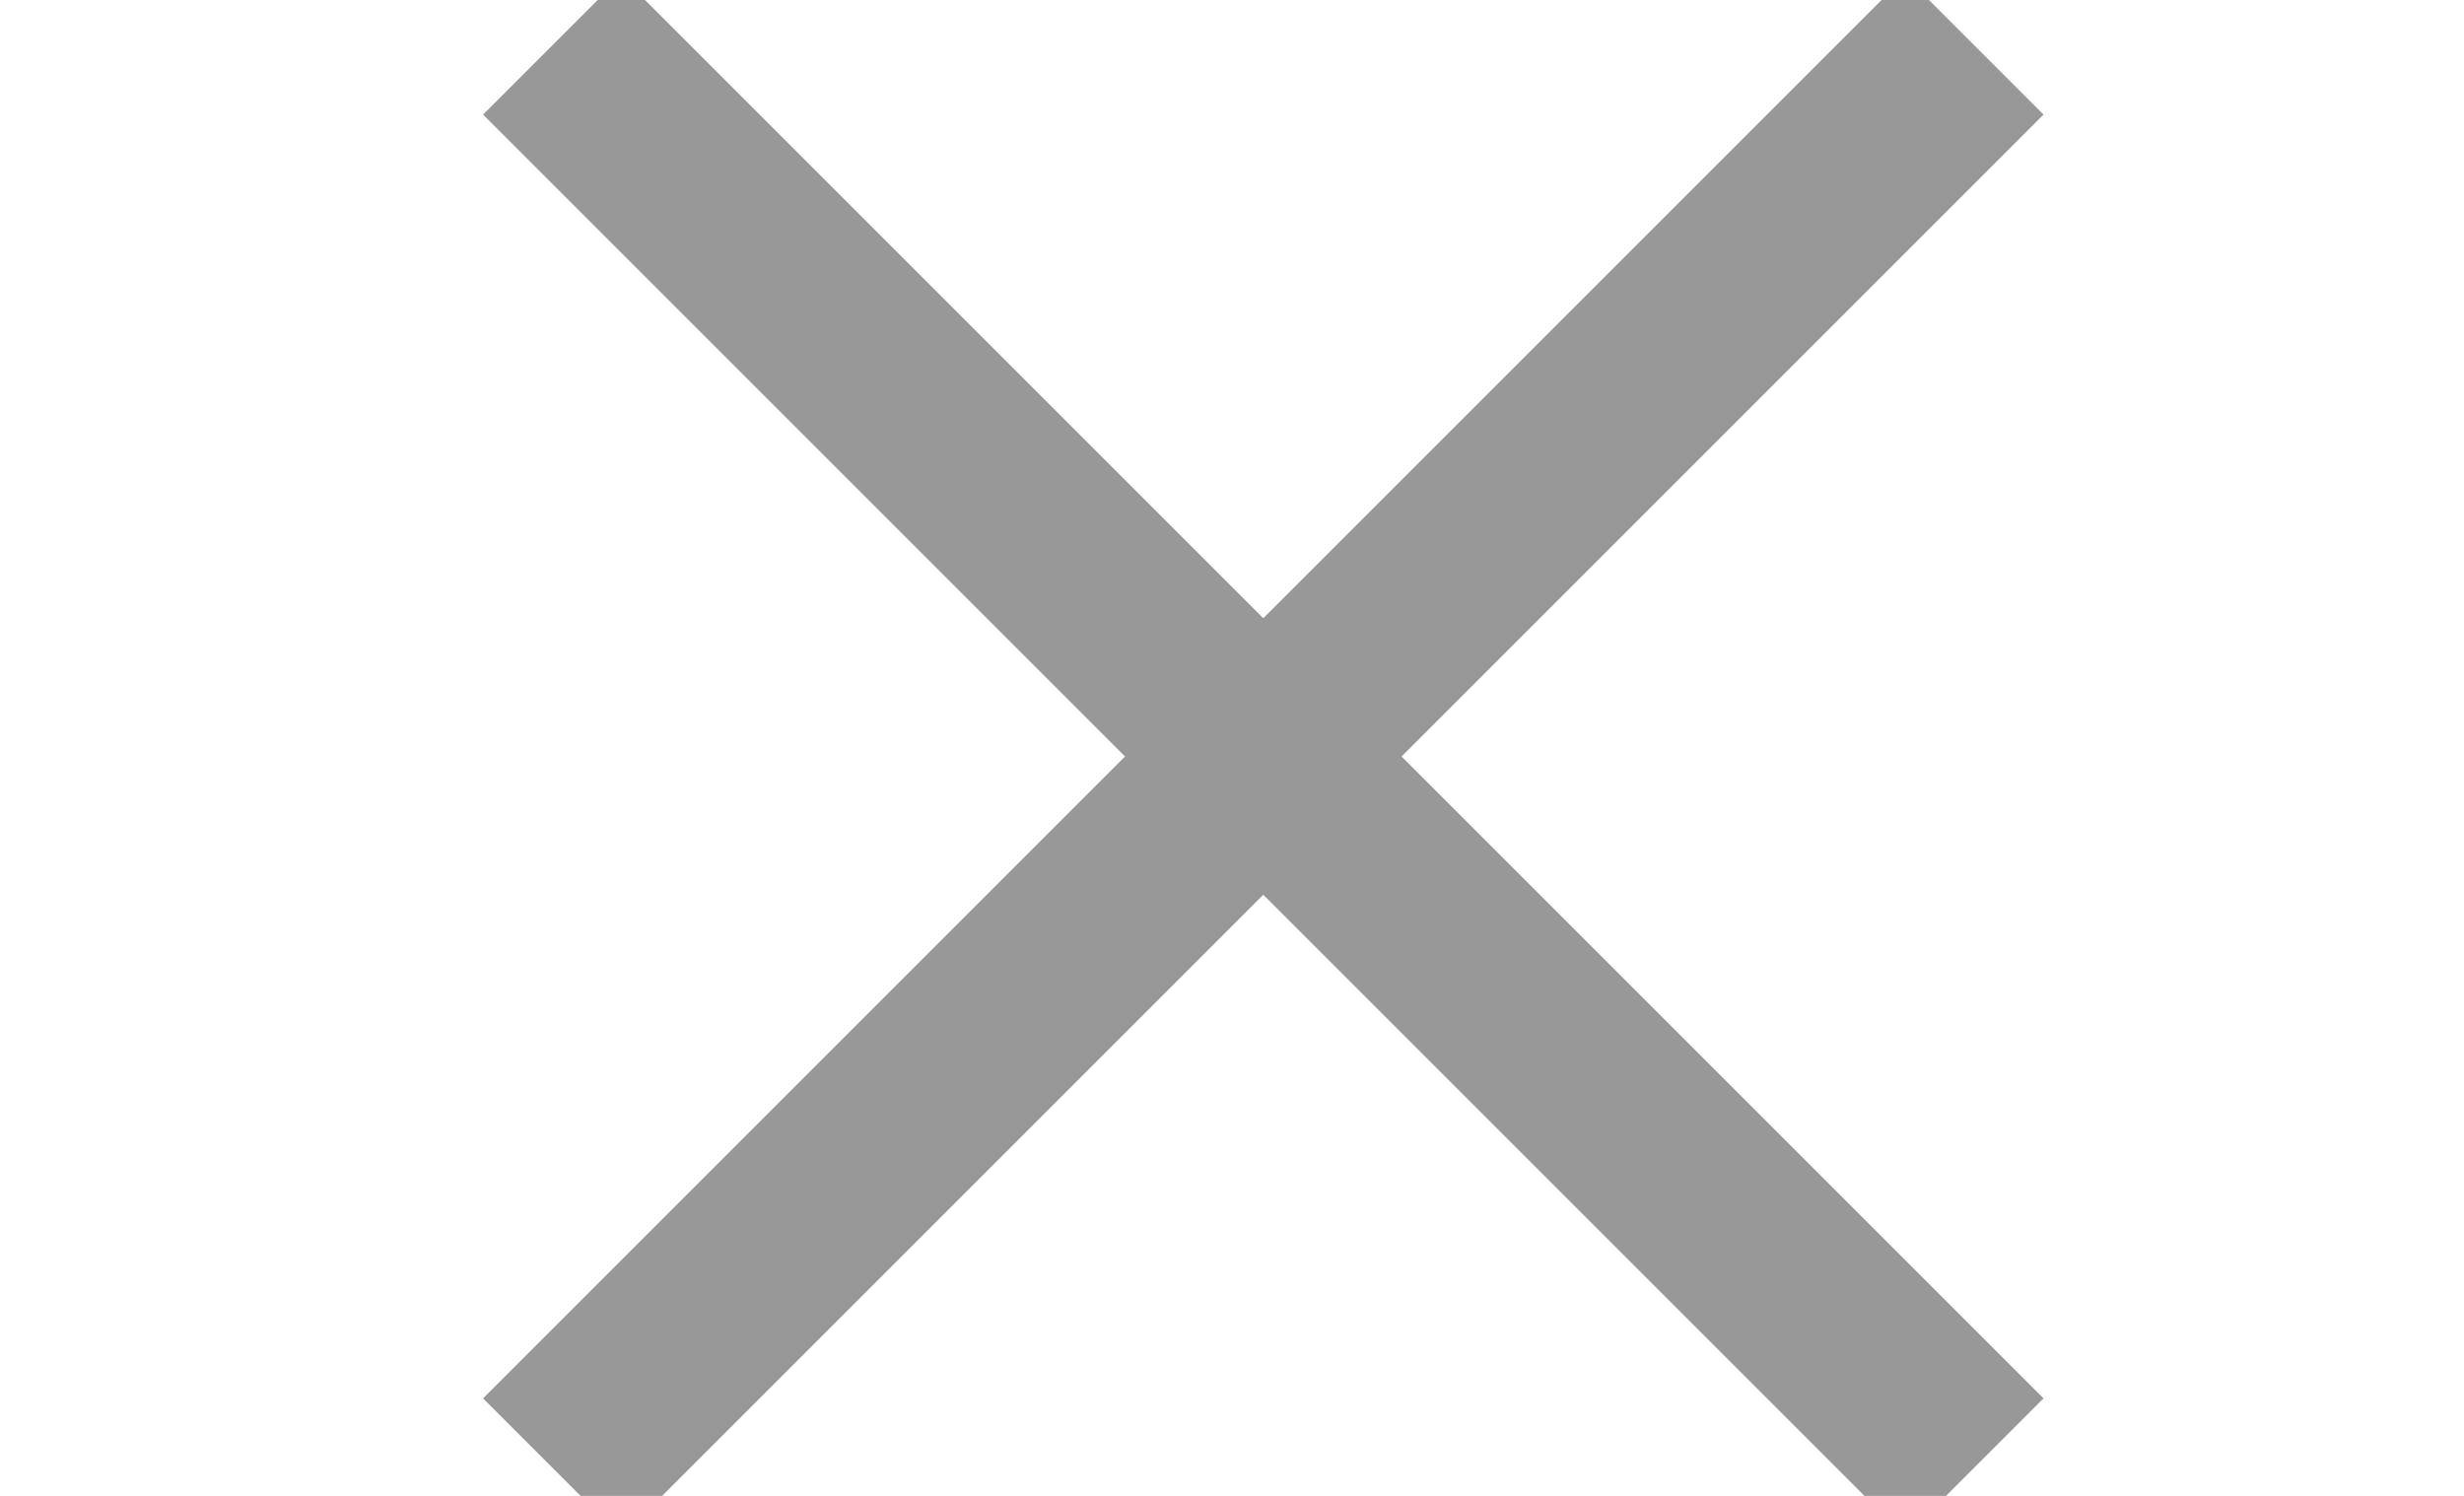 <?xml version="1.0" encoding="utf-8"?>
<!-- Generator: Adobe Illustrator 18.1.0, SVG Export Plug-In . SVG Version: 6.00 Build 0)  -->
<svg version="1.1" id="Layer_1" xmlns="http://www.w3.org/2000/svg" xmlns:xlink="http://www.w3.org/1999/xlink" x="0px" y="0px"
	 viewBox="0 0 1008 612" enable-background="new 0 0 1008 612" xml:space="preserve">
<line fill="none" stroke="#989898" stroke-width="80" stroke-miterlimit="10" x1="807.7" y1="600.4" x2="225.9" y2="18.6"/>
<line fill="none" stroke="#989898" stroke-width="80" stroke-miterlimit="10" x1="225.9" y1="600.4" x2="807.7" y2="18.6"/>
</svg>
